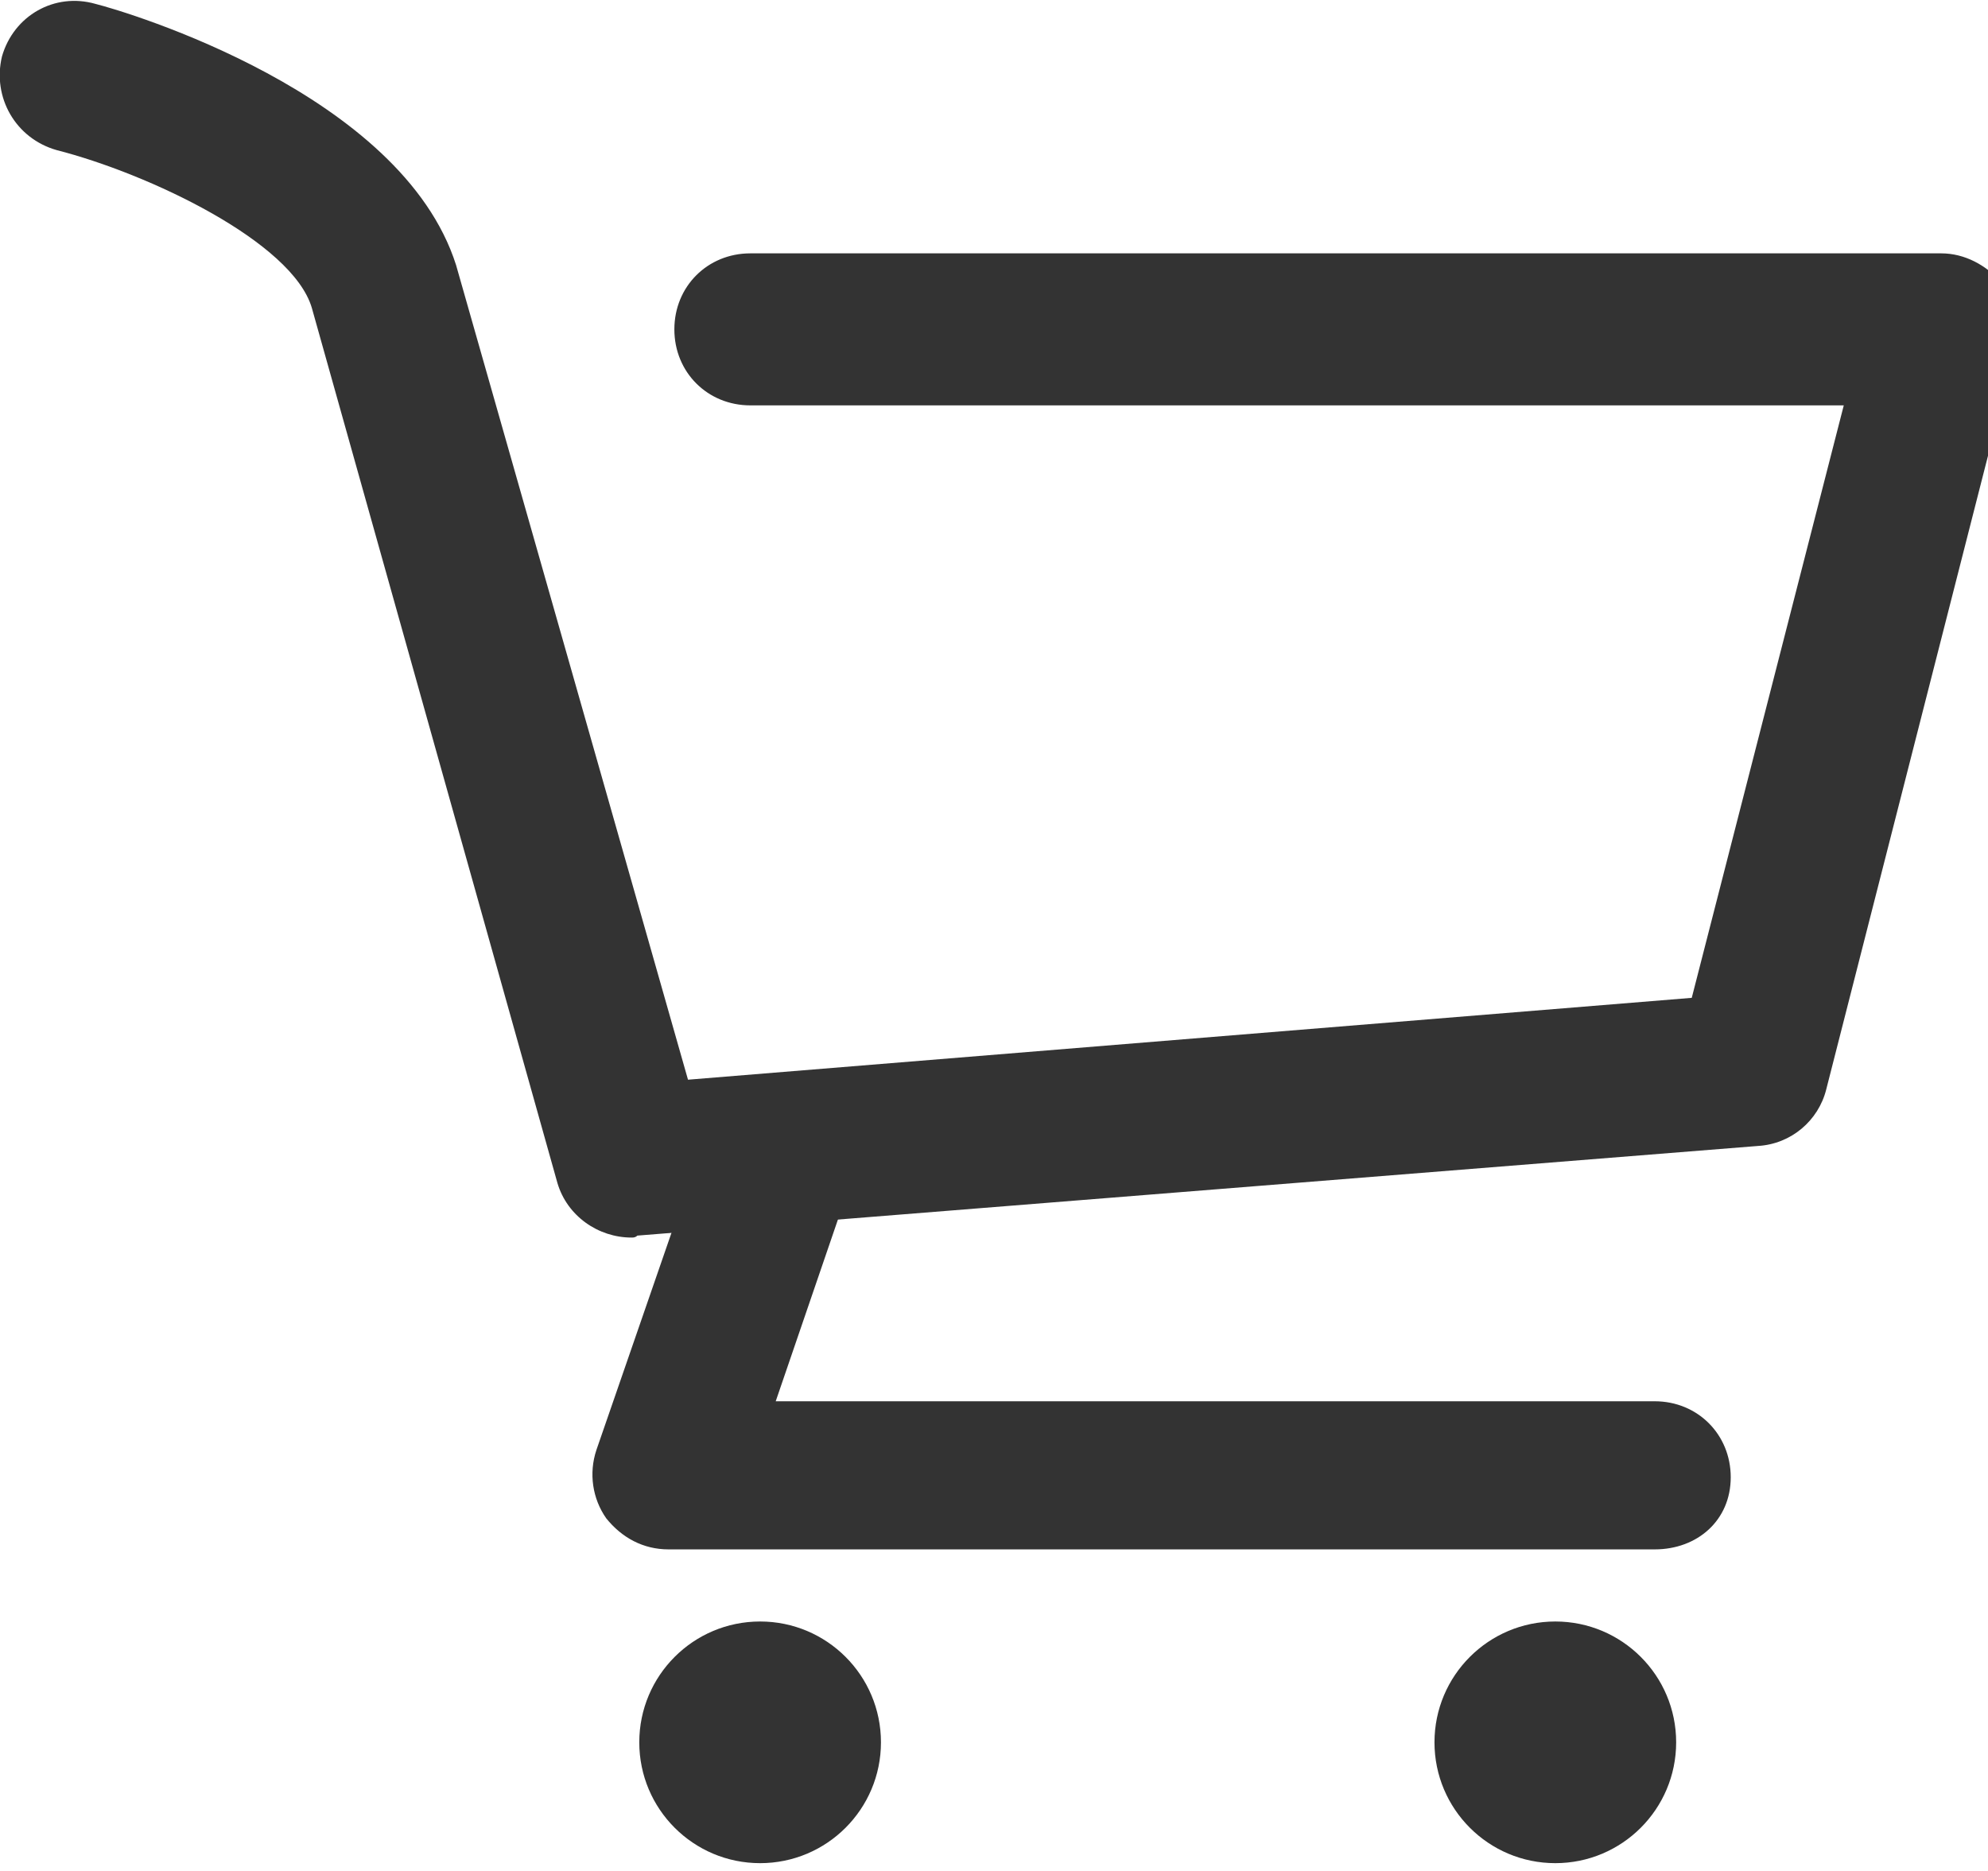 <?xml version="1.0" encoding="utf-8"?>
<svg version="1.1" id="final" xmlns="http://www.w3.org/2000/svg" xmlns:xlink="http://www.w3.org/1999/xlink" x="0px" y="0px"
	 viewBox="0 0 102 96" style="enable-background:new 0 0 102 96;" xml:space="preserve">
<style type="text/css">
	.st0{fill:#333333;}
	.st1{fill:none;stroke:#000000;stroke-width:1.3;stroke-miterlimit:10;}
	.st2{fill:none;stroke:#333333;stroke-width:1.3;stroke-linecap:round;stroke-linejoin:round;stroke-miterlimit:10;}
</style>
<circle id="Ellipse_14_6_" class="st0" cx="39" cy="89.4" r="6.2"/>
<circle id="Ellipse_15_6_" class="st0" cx="79.8" cy="89.4" r="6.2"/>
<path id="Path_65_6_" class="st1" d="M34.3,71.4"/>
<path id="Path_66_6_" class="st1" d="M94.4,71.4"/>
<path class="st0" d="M32.4,63.5c-1.7,0-3.3-1.1-3.8-2.8L16,15.8c-1-3.4-8.4-6.9-13.1-8.1C0.8,7.1-0.4,5,0.1,2.9
	c0.6-2.1,2.7-3.3,4.8-2.7c1.6,0.4,15.7,4.6,18.5,13.4l11.9,41.8l51.5-4.2l7.8-30.4H38.5c-2.2,0-3.9-1.7-3.9-3.9s1.7-3.9,3.9-3.9
	h61.1c1.2,0,2.3,0.6,3.1,1.5c0.7,1,1,2.2,0.7,3.4l-9.7,38c-0.4,1.6-1.8,2.8-3.5,2.9l-57.5,4.6C32.6,63.5,32.5,63.5,32.4,63.5z"/>
<path class="st0" d="M84.9,79.5H34.3c-1.3,0-2.4-0.6-3.2-1.6c-0.7-1-0.9-2.3-0.5-3.5l5.6-16.2c0.7-2,2.9-3.1,5-2.4
	c2,0.7,3.1,2.9,2.4,5l-3.8,11.1h45.1c2.2,0,3.9,1.7,3.9,3.9S87.1,79.5,84.9,79.5z"/>
<path id="Path_68_6_" class="st2" d="M45.1,36.5"/>
</svg>
